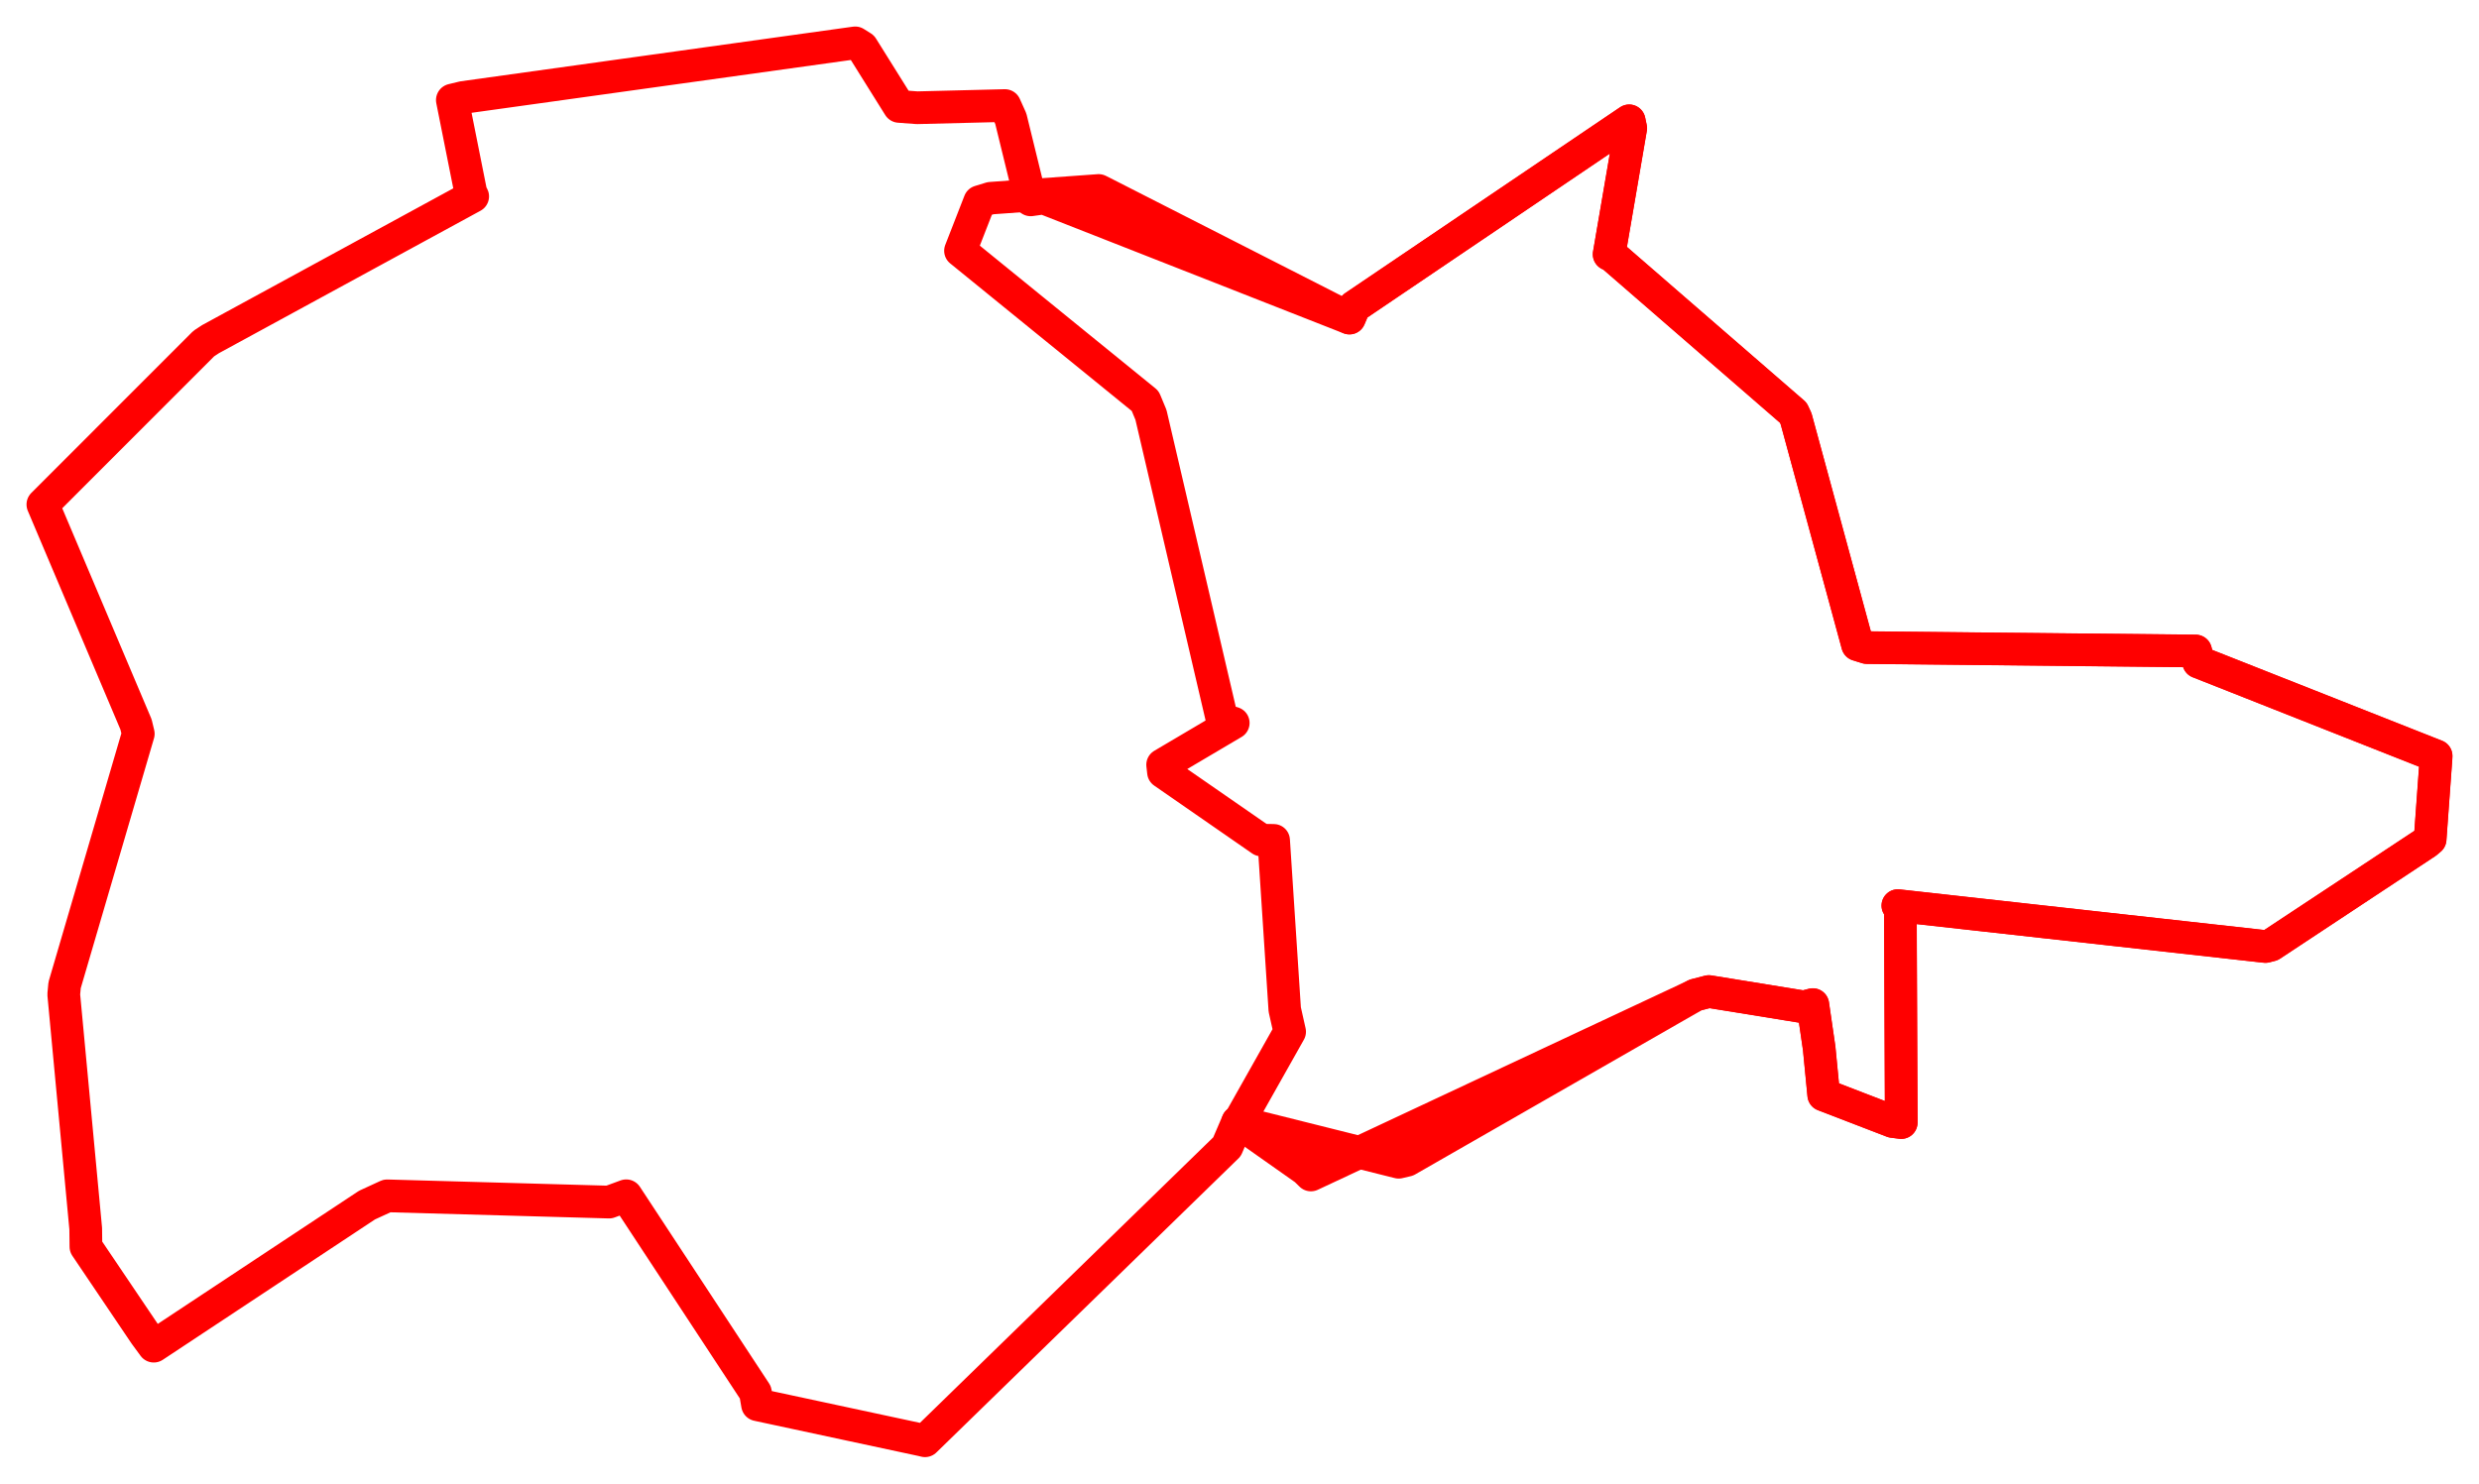 <svg width="289.036" height="173.031" xmlns="http://www.w3.org/2000/svg"><polygon points="5,58.837 15.86,84.489 16.122,85.579 7.533,114.891 7.432,115.977 9.994,143.292 10.018,145.397 16.901,155.598 17.928,156.998 42.787,140.55 45.138,139.468 71.017,140.195 73.014,139.46 88.076,162.39 88.325,163.832 107.533,167.952 107.849,168.031 143.06,133.744 144.304,130.847 163.079,135.547 164.052,135.317 197.664,116.046 199.241,115.639 210.314,117.435 211.363,117.162 212.106,122.266 212.634,127.7 220.669,130.795 221.675,130.924 221.571,106.056 221.275,105.617 264.137,110.391 264.79,110.222 282.889,98.261 283.339,97.881 284.026,88.4 284.036,88.16 256.348,77.215 255.998,75.922 217.66,75.528 216.581,75.191 209.41,48.83 209.089,48.137 187.965,29.816 187.613,29.659 190.133,14.954 189.951,14.087 157.904,35.763 157.336,37.097 121.687,23.092 120.171,23.307 117.853,13.842 117.163,12.31 106.935,12.566 104.833,12.41 100.52,5.509 99.713,5 54.008,11.366 52.741,11.671 54.901,22.502 55.112,22.904 24.548,39.552 23.762,40.067 5,58.837" stroke="red" stroke-width="3.814" fill="none" stroke-linejoin="round" vector-effect="non-scaling-stroke"></polygon><polygon points="111.977,29.248 133.521,46.762 134.196,48.387 142.485,83.918 143.8,84.317 135.545,89.193 135.644,90.061 147.067,97.977 148.505,98 149.792,117.733 150.374,120.329 144.498,130.757 144.304,130.847 152.195,136.409 152.845,137.046 197.664,116.046 199.241,115.639 210.314,117.435 211.363,117.162 212.106,122.266 212.634,127.7 220.669,130.795 221.675,130.924 221.571,106.056 221.275,105.617 264.137,110.391 264.79,110.222 282.889,98.261 283.339,97.881 284.026,88.4 284.036,88.16 256.348,77.215 255.998,75.922 217.66,75.528 216.581,75.191 209.41,48.83 209.089,48.137 187.965,29.816 187.613,29.659 190.133,14.954 189.951,14.087 157.904,35.763 157.336,37.097 129.025,22.673 128.096,22.204 115.5,23.112 114.215,23.506 111.977,29.248" stroke="red" stroke-width="3.787" fill="none" stroke-linejoin="round" vector-effect="non-scaling-stroke"></polygon></svg>